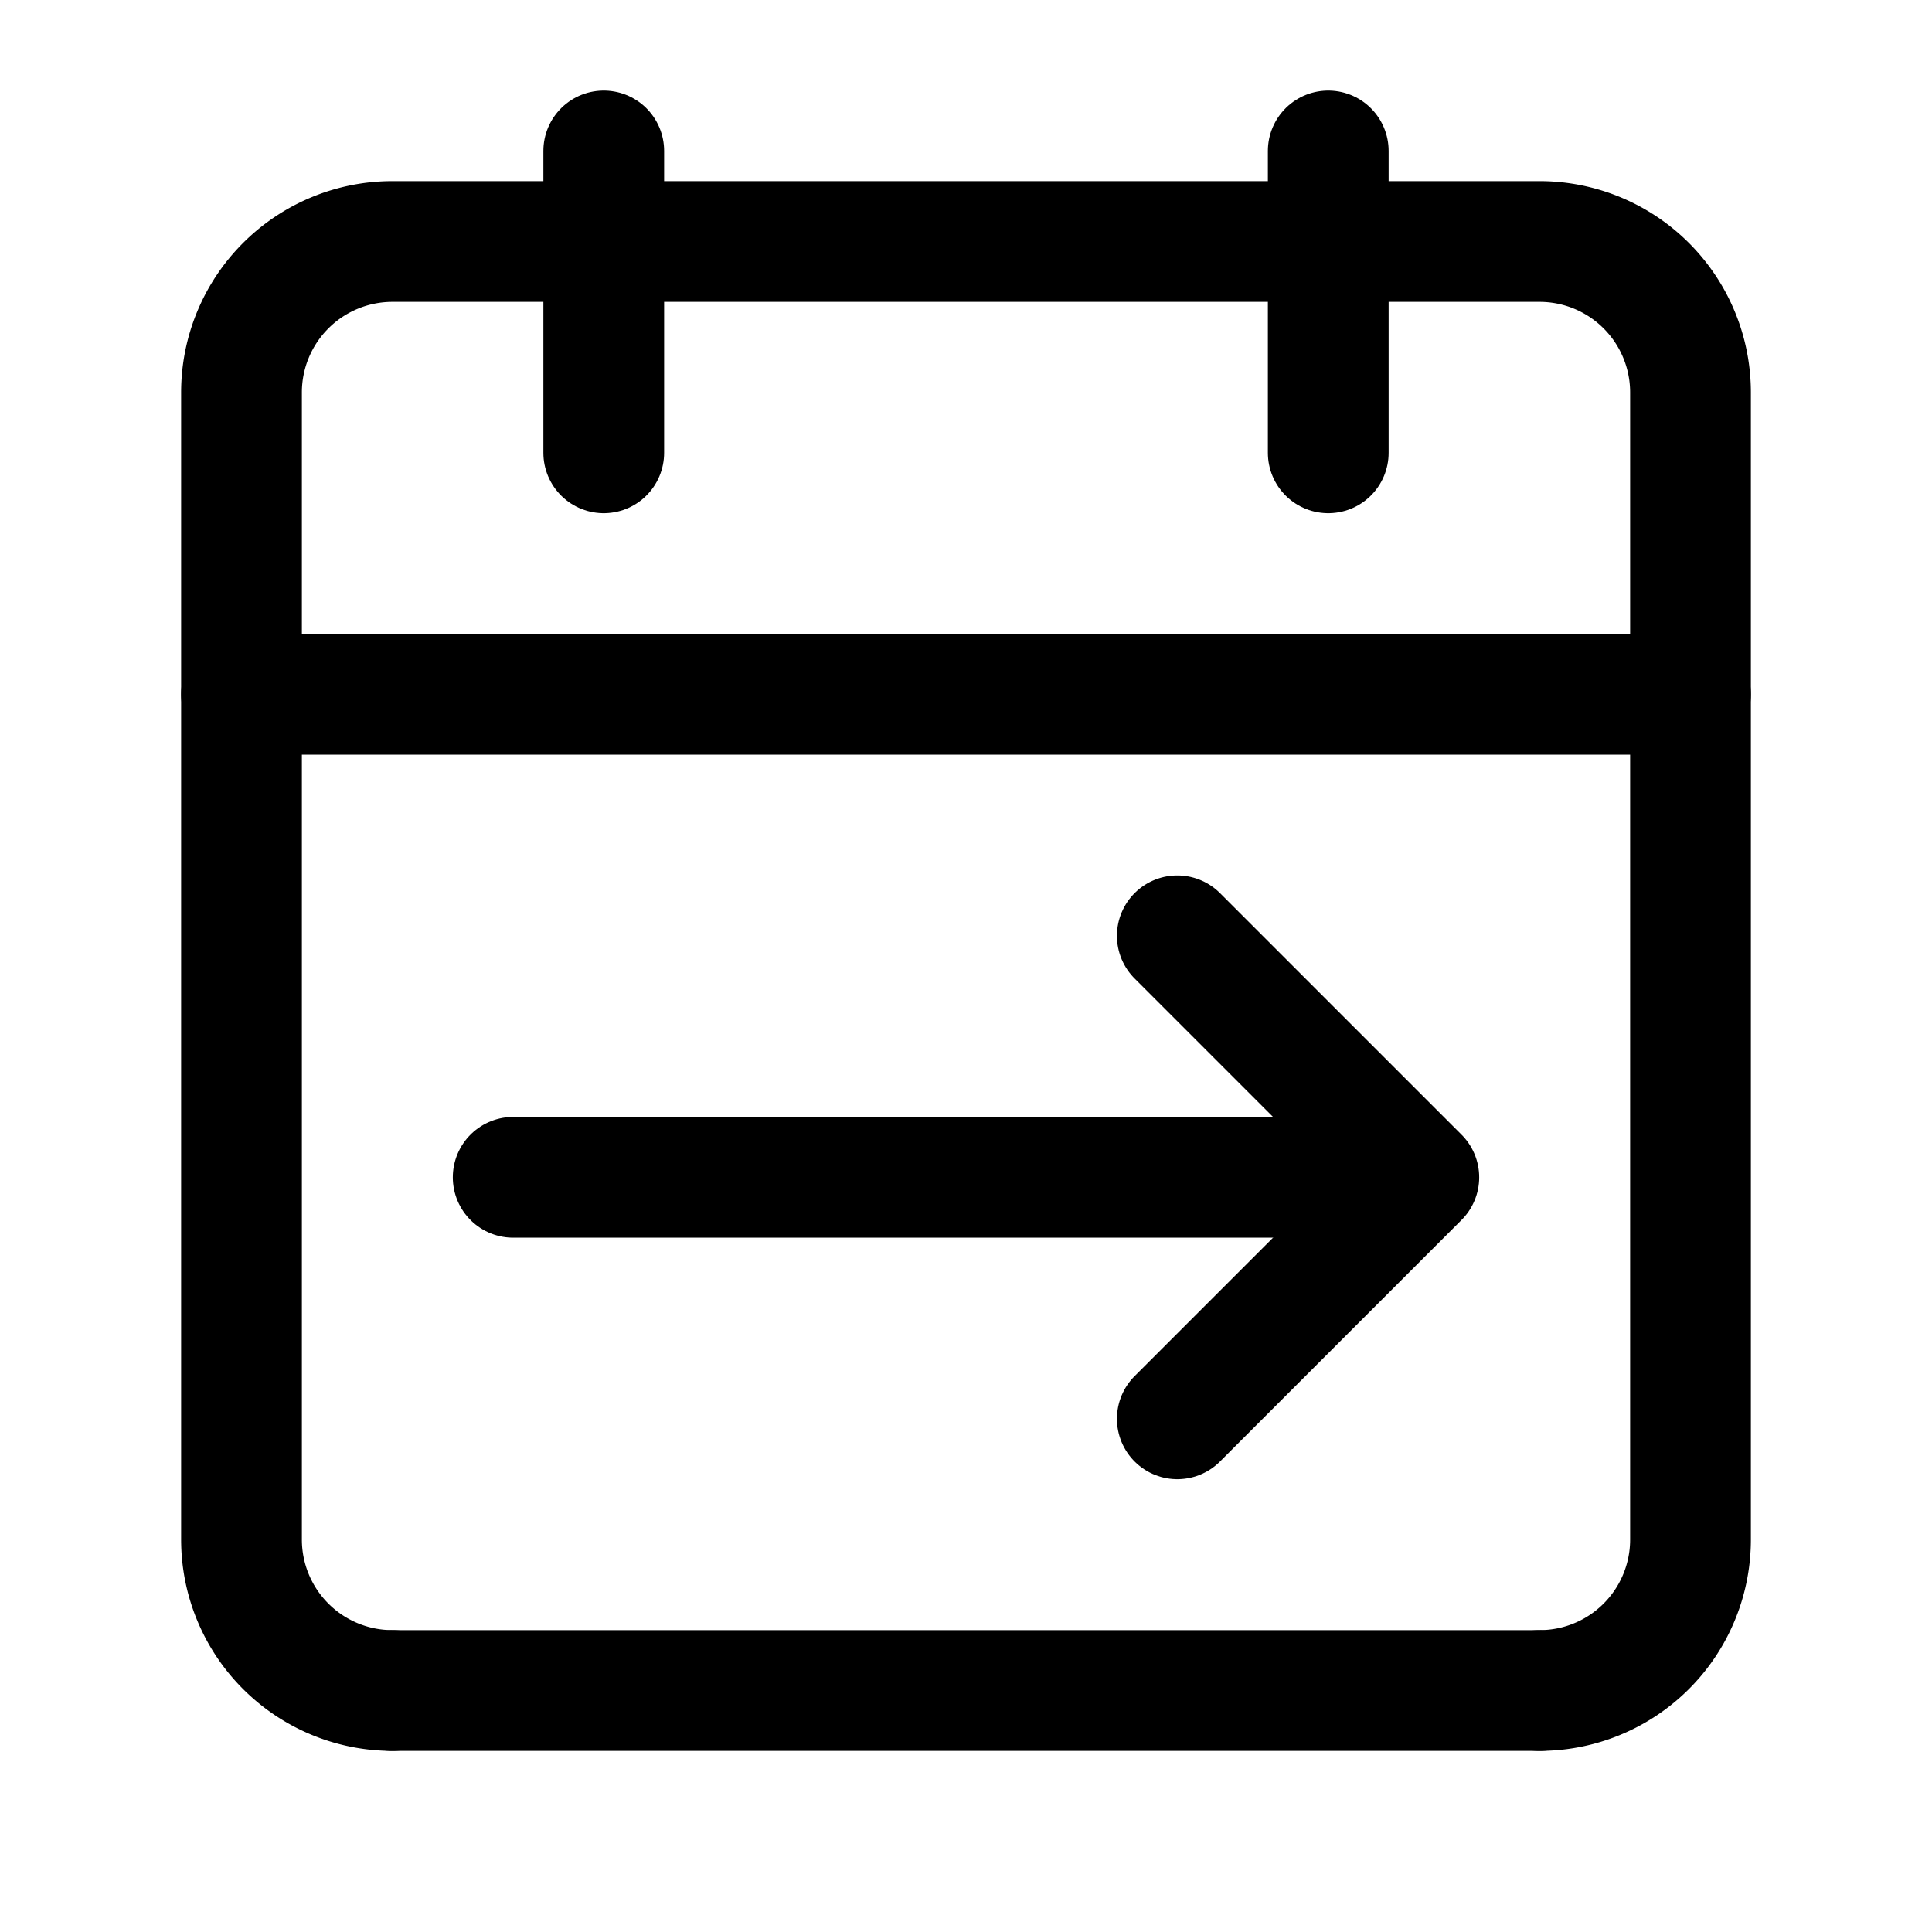 <svg xmlns="http://www.w3.org/2000/svg" width="512" height="512" viewBox="0 0 512 512">
  <title>calendar-from</title>
  <path d="M104,448a40,40,0,0,1-40-40V104a40,40,0,0,1,40-40H408a40,40,0,0,1,40,40V408a40,40,0,0,1-40,40" fill="none" stroke="#000" stroke-linecap="round" stroke-linejoin="round" stroke-width="32"/>
  <line x1="408" y1="448" x2="104" y2="448" fill="none" stroke="#000" stroke-linecap="round" stroke-linejoin="round" stroke-width="32"/>
  <line x1="160" y1="40" x2="160" y2="120" fill="none" stroke="#000" stroke-linecap="round" stroke-linejoin="round" stroke-width="32"/>
  <line x1="352" y1="40" x2="352" y2="120" fill="none" stroke="#000" stroke-linecap="round" stroke-linejoin="round" stroke-width="32"/>
  <line x1="64" y1="184" x2="448" y2="184" fill="none" stroke="#000" stroke-linecap="round" stroke-linejoin="round" stroke-width="32"/>
  <polyline points="312 376 376 312 312 248" fill="none" stroke="#000" stroke-linecap="round" stroke-linejoin="round" stroke-width="32"/>
  <line x1="136" y1="312" x2="375" y2="312" fill="none" stroke="#000" stroke-linecap="round" stroke-linejoin="round" stroke-width="32"/>
</svg>
